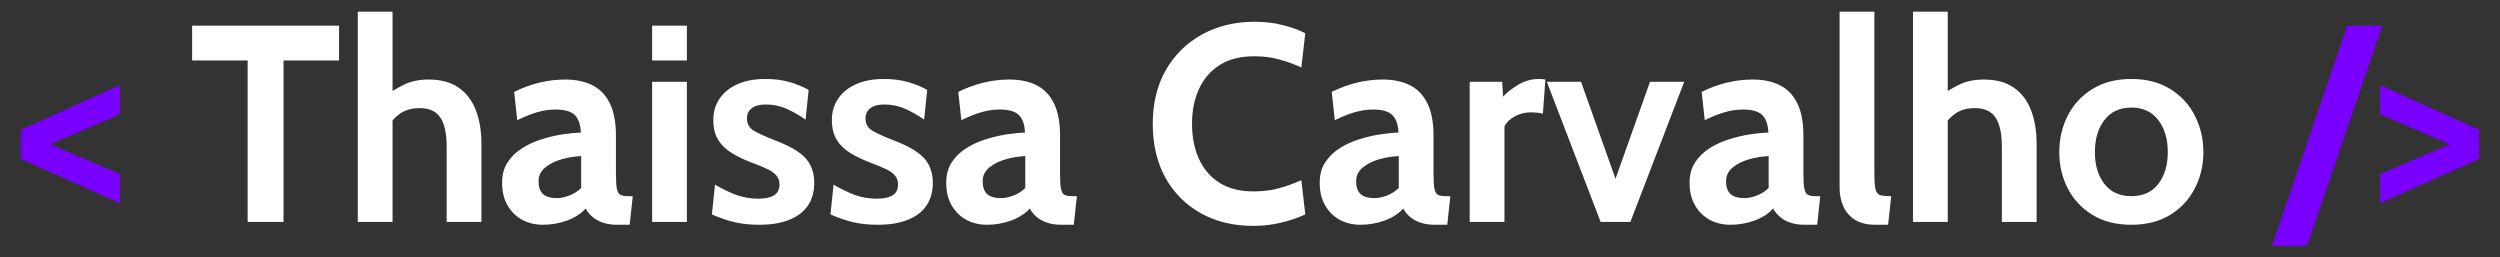 <svg width="107" height="11" viewBox="0 0 107 11" fill="none" xmlns="http://www.w3.org/2000/svg">
<rect x="0" y="0" width="107" height="11" fill="#333333" stroke="none"/>
<path d="M5.13 8.696L0.894 6.8V5.552L5.13 3.644V4.892L2.142 6.176L5.13 7.448V8.696ZM97.244 10.52L100.46 1.1H101.96L98.744 10.52H97.244ZM101.868 8.696V7.448L104.856 6.176L101.868 4.892V3.644L106.104 5.552V6.8L101.868 8.696Z" fill="#7900FF"/>
<path d="M10.599 9.5V2.588H8.223V1.1H14.511V2.588H12.135V9.5H10.599ZM15.313 9.5V0.5H16.801V4.376L16.465 4.112C16.717 3.936 16.991 3.774 17.287 3.626C17.583 3.478 17.937 3.404 18.349 3.404C18.877 3.404 19.307 3.522 19.639 3.758C19.971 3.99 20.215 4.314 20.371 4.73C20.527 5.142 20.605 5.62 20.605 6.164V9.5H19.117V6.272C19.117 5.712 19.027 5.298 18.847 5.03C18.667 4.762 18.373 4.628 17.965 4.628C17.617 4.628 17.331 4.71 17.107 4.874C16.887 5.034 16.693 5.252 16.525 5.528L16.801 4.724V9.5H15.313ZM23.23 9.62C22.91 9.62 22.618 9.55 22.354 9.41C22.09 9.266 21.88 9.06 21.724 8.792C21.568 8.524 21.49 8.2 21.49 7.82C21.49 7.48 21.568 7.19 21.724 6.95C21.884 6.706 22.092 6.504 22.348 6.344C22.608 6.18 22.888 6.052 23.188 5.96C23.492 5.864 23.79 5.794 24.082 5.75C24.378 5.706 24.638 5.68 24.862 5.672C24.846 5.328 24.758 5.078 24.598 4.922C24.438 4.766 24.166 4.688 23.782 4.688C23.514 4.688 23.252 4.726 22.996 4.802C22.744 4.874 22.458 4.988 22.138 5.144L22.006 3.932C22.366 3.756 22.726 3.624 23.086 3.536C23.45 3.448 23.818 3.404 24.19 3.404C24.638 3.404 25.024 3.484 25.348 3.644C25.672 3.804 25.922 4.062 26.098 4.418C26.274 4.77 26.362 5.236 26.362 5.816V7.436C26.362 7.736 26.376 7.954 26.404 8.09C26.432 8.222 26.484 8.306 26.56 8.342C26.636 8.378 26.746 8.396 26.89 8.396H27.082L26.95 9.62H26.41C26.186 9.62 25.986 9.59 25.81 9.53C25.638 9.474 25.49 9.394 25.366 9.29C25.242 9.186 25.142 9.064 25.066 8.924C24.87 9.144 24.604 9.316 24.268 9.44C23.936 9.56 23.59 9.62 23.23 9.62ZM23.854 8.48C23.986 8.48 24.15 8.446 24.346 8.378C24.542 8.306 24.718 8.196 24.874 8.048V6.68C24.594 6.692 24.314 6.738 24.034 6.818C23.754 6.898 23.52 7.016 23.332 7.172C23.144 7.328 23.05 7.524 23.05 7.76C23.05 8.004 23.114 8.186 23.242 8.306C23.37 8.422 23.574 8.48 23.854 8.48ZM27.911 9.5V3.5H29.399V9.5H27.911ZM27.911 2.588V1.1H29.399V2.588H27.911ZM32.498 9.62C32.102 9.62 31.744 9.582 31.424 9.506C31.108 9.43 30.79 9.32 30.47 9.176L30.602 7.904C30.91 8.084 31.212 8.23 31.508 8.342C31.808 8.45 32.122 8.504 32.45 8.504C32.746 8.504 32.972 8.456 33.128 8.36C33.284 8.264 33.362 8.112 33.362 7.904C33.362 7.748 33.32 7.62 33.236 7.52C33.156 7.42 33.034 7.33 32.87 7.25C32.706 7.17 32.502 7.084 32.258 6.992C31.89 6.856 31.576 6.708 31.316 6.548C31.06 6.388 30.864 6.196 30.728 5.972C30.596 5.744 30.53 5.464 30.53 5.132C30.53 4.788 30.62 4.484 30.8 4.22C30.98 3.956 31.236 3.75 31.568 3.602C31.9 3.454 32.294 3.38 32.75 3.38C33.13 3.38 33.47 3.422 33.77 3.506C34.074 3.59 34.354 3.704 34.61 3.848L34.478 5.12C34.21 4.932 33.94 4.778 33.668 4.658C33.396 4.534 33.098 4.472 32.774 4.472C32.518 4.472 32.32 4.524 32.18 4.628C32.04 4.732 31.97 4.88 31.97 5.072C31.97 5.304 32.068 5.478 32.264 5.594C32.46 5.71 32.774 5.852 33.206 6.02C33.486 6.128 33.728 6.24 33.932 6.356C34.14 6.472 34.312 6.6 34.448 6.74C34.584 6.88 34.684 7.04 34.748 7.22C34.816 7.396 34.85 7.6 34.85 7.832C34.85 8.212 34.758 8.536 34.574 8.804C34.394 9.068 34.128 9.27 33.776 9.41C33.428 9.55 33.002 9.62 32.498 9.62ZM37.572 9.62C37.176 9.62 36.818 9.582 36.498 9.506C36.182 9.43 35.864 9.32 35.544 9.176L35.676 7.904C35.984 8.084 36.286 8.23 36.582 8.342C36.882 8.45 37.196 8.504 37.524 8.504C37.82 8.504 38.046 8.456 38.202 8.36C38.358 8.264 38.436 8.112 38.436 7.904C38.436 7.748 38.394 7.62 38.31 7.52C38.23 7.42 38.108 7.33 37.944 7.25C37.78 7.17 37.576 7.084 37.332 6.992C36.964 6.856 36.65 6.708 36.39 6.548C36.134 6.388 35.938 6.196 35.802 5.972C35.67 5.744 35.604 5.464 35.604 5.132C35.604 4.788 35.694 4.484 35.874 4.22C36.054 3.956 36.31 3.75 36.642 3.602C36.974 3.454 37.368 3.38 37.824 3.38C38.204 3.38 38.544 3.422 38.844 3.506C39.148 3.59 39.428 3.704 39.684 3.848L39.552 5.12C39.284 4.932 39.014 4.778 38.742 4.658C38.47 4.534 38.172 4.472 37.848 4.472C37.592 4.472 37.394 4.524 37.254 4.628C37.114 4.732 37.044 4.88 37.044 5.072C37.044 5.304 37.142 5.478 37.338 5.594C37.534 5.71 37.848 5.852 38.28 6.02C38.56 6.128 38.802 6.24 39.006 6.356C39.214 6.472 39.386 6.6 39.522 6.74C39.658 6.88 39.758 7.04 39.822 7.22C39.89 7.396 39.924 7.6 39.924 7.832C39.924 8.212 39.832 8.536 39.648 8.804C39.468 9.068 39.202 9.27 38.85 9.41C38.502 9.55 38.076 9.62 37.572 9.62ZM42.238 9.62C41.918 9.62 41.626 9.55 41.362 9.41C41.098 9.266 40.888 9.06 40.732 8.792C40.576 8.524 40.498 8.2 40.498 7.82C40.498 7.48 40.576 7.19 40.732 6.95C40.892 6.706 41.1 6.504 41.356 6.344C41.616 6.18 41.896 6.052 42.196 5.96C42.5 5.864 42.798 5.794 43.09 5.75C43.386 5.706 43.646 5.68 43.87 5.672C43.854 5.328 43.766 5.078 43.606 4.922C43.446 4.766 43.174 4.688 42.79 4.688C42.522 4.688 42.26 4.726 42.004 4.802C41.752 4.874 41.466 4.988 41.146 5.144L41.014 3.932C41.374 3.756 41.734 3.624 42.094 3.536C42.458 3.448 42.826 3.404 43.198 3.404C43.646 3.404 44.032 3.484 44.356 3.644C44.68 3.804 44.93 4.062 45.106 4.418C45.282 4.77 45.37 5.236 45.37 5.816V7.436C45.37 7.736 45.384 7.954 45.412 8.09C45.44 8.222 45.492 8.306 45.568 8.342C45.644 8.378 45.754 8.396 45.898 8.396H46.09L45.958 9.62H45.418C45.194 9.62 44.994 9.59 44.818 9.53C44.646 9.474 44.498 9.394 44.374 9.29C44.25 9.186 44.15 9.064 44.074 8.924C43.878 9.144 43.612 9.316 43.276 9.44C42.944 9.56 42.598 9.62 42.238 9.62ZM42.862 8.48C42.994 8.48 43.158 8.446 43.354 8.378C43.55 8.306 43.726 8.196 43.882 8.048V6.68C43.602 6.692 43.322 6.738 43.042 6.818C42.762 6.898 42.528 7.016 42.34 7.172C42.152 7.328 42.058 7.524 42.058 7.76C42.058 8.004 42.122 8.186 42.25 8.306C42.378 8.422 42.582 8.48 42.862 8.48ZM53.646 9.668C52.794 9.668 52.044 9.488 51.396 9.128C50.748 8.764 50.242 8.256 49.878 7.604C49.518 6.948 49.338 6.18 49.338 5.3C49.338 4.42 49.524 3.654 49.896 3.002C50.272 2.346 50.788 1.838 51.444 1.478C52.1 1.114 52.85 0.932 53.694 0.932C54.138 0.932 54.544 0.98 54.912 1.076C55.28 1.168 55.598 1.284 55.866 1.424L55.698 2.888C55.394 2.748 55.08 2.634 54.756 2.546C54.436 2.454 54.078 2.408 53.682 2.408C53.094 2.408 52.602 2.532 52.206 2.78C51.814 3.028 51.518 3.37 51.318 3.806C51.118 4.242 51.018 4.74 51.018 5.3C51.018 5.86 51.116 6.358 51.312 6.794C51.508 7.23 51.8 7.572 52.188 7.82C52.58 8.068 53.066 8.192 53.646 8.192C54.05 8.192 54.412 8.148 54.732 8.06C55.052 7.972 55.374 7.856 55.698 7.712L55.866 9.176C55.55 9.324 55.202 9.442 54.822 9.53C54.446 9.622 54.054 9.668 53.646 9.668ZM58.222 9.62C57.903 9.62 57.611 9.55 57.346 9.41C57.083 9.266 56.873 9.06 56.717 8.792C56.56 8.524 56.483 8.2 56.483 7.82C56.483 7.48 56.56 7.19 56.717 6.95C56.877 6.706 57.084 6.504 57.34 6.344C57.6 6.18 57.88 6.052 58.181 5.96C58.484 5.864 58.782 5.794 59.075 5.75C59.37 5.706 59.63 5.68 59.855 5.672C59.839 5.328 59.751 5.078 59.59 4.922C59.431 4.766 59.158 4.688 58.775 4.688C58.507 4.688 58.245 4.726 57.989 4.802C57.736 4.874 57.45 4.988 57.13 5.144L56.998 3.932C57.358 3.756 57.718 3.624 58.078 3.536C58.443 3.448 58.81 3.404 59.182 3.404C59.63 3.404 60.017 3.484 60.34 3.644C60.664 3.804 60.914 4.062 61.09 4.418C61.267 4.77 61.355 5.236 61.355 5.816V7.436C61.355 7.736 61.368 7.954 61.397 8.09C61.425 8.222 61.477 8.306 61.553 8.342C61.629 8.378 61.739 8.396 61.883 8.396H62.075L61.943 9.62H61.403C61.178 9.62 60.978 9.59 60.803 9.53C60.63 9.474 60.483 9.394 60.358 9.29C60.234 9.186 60.135 9.064 60.059 8.924C59.862 9.144 59.596 9.316 59.261 9.44C58.928 9.56 58.583 9.62 58.222 9.62ZM58.846 8.48C58.978 8.48 59.142 8.446 59.339 8.378C59.535 8.306 59.711 8.196 59.867 8.048V6.68C59.587 6.692 59.306 6.738 59.026 6.818C58.746 6.898 58.513 7.016 58.325 7.172C58.136 7.328 58.042 7.524 58.042 7.76C58.042 8.004 58.106 8.186 58.234 8.306C58.362 8.422 58.566 8.48 58.846 8.48ZM62.903 9.5V3.5H64.295L64.331 4.136C64.483 3.968 64.697 3.8 64.973 3.632C65.249 3.464 65.551 3.38 65.879 3.38C65.975 3.38 66.063 3.388 66.143 3.404L66.035 4.868C65.947 4.844 65.859 4.828 65.771 4.82C65.687 4.812 65.603 4.808 65.519 4.808C65.267 4.808 65.037 4.866 64.829 4.982C64.621 5.098 64.475 5.24 64.391 5.408V9.5H62.903ZM68.508 9.5L66.204 3.5H67.668L69.144 7.652L70.62 3.5H72.084L69.78 9.5H68.508ZM74.055 9.62C73.734 9.62 73.442 9.55 73.178 9.41C72.915 9.266 72.704 9.06 72.549 8.792C72.392 8.524 72.314 8.2 72.314 7.82C72.314 7.48 72.392 7.19 72.549 6.95C72.709 6.706 72.916 6.504 73.172 6.344C73.433 6.18 73.713 6.052 74.013 5.96C74.317 5.864 74.615 5.794 74.906 5.75C75.203 5.706 75.463 5.68 75.686 5.672C75.671 5.328 75.582 5.078 75.422 4.922C75.263 4.766 74.99 4.688 74.606 4.688C74.338 4.688 74.076 4.726 73.82 4.802C73.569 4.874 73.282 4.988 72.963 5.144L72.831 3.932C73.191 3.756 73.55 3.624 73.91 3.536C74.275 3.448 74.642 3.404 75.014 3.404C75.463 3.404 75.849 3.484 76.172 3.644C76.496 3.804 76.746 4.062 76.922 4.418C77.099 4.77 77.186 5.236 77.186 5.816V7.436C77.186 7.736 77.201 7.954 77.228 8.09C77.257 8.222 77.308 8.306 77.385 8.342C77.46 8.378 77.57 8.396 77.715 8.396H77.906L77.775 9.62H77.234C77.01 9.62 76.811 9.59 76.635 9.53C76.463 9.474 76.314 9.394 76.191 9.29C76.067 9.186 75.966 9.064 75.891 8.924C75.695 9.144 75.428 9.316 75.093 9.44C74.76 9.56 74.415 9.62 74.055 9.62ZM74.678 8.48C74.811 8.48 74.975 8.446 75.171 8.378C75.367 8.306 75.543 8.196 75.698 8.048V6.68C75.418 6.692 75.138 6.738 74.859 6.818C74.579 6.898 74.344 7.016 74.156 7.172C73.969 7.328 73.874 7.524 73.874 7.76C73.874 8.004 73.939 8.186 74.067 8.306C74.195 8.422 74.398 8.48 74.678 8.48ZM80.271 9.62C79.915 9.62 79.623 9.55 79.395 9.41C79.171 9.266 79.005 9.076 78.897 8.84C78.789 8.6 78.735 8.336 78.735 8.048V0.5H80.223V7.436C80.223 7.756 80.241 7.984 80.277 8.12C80.317 8.252 80.389 8.332 80.493 8.36C80.597 8.384 80.747 8.396 80.943 8.396L80.811 9.62H80.271ZM81.875 9.5V0.5H83.363V4.376L83.027 4.112C83.279 3.936 83.553 3.774 83.849 3.626C84.145 3.478 84.499 3.404 84.911 3.404C85.439 3.404 85.869 3.522 86.201 3.758C86.533 3.99 86.777 4.314 86.933 4.73C87.089 5.142 87.167 5.62 87.167 6.164V9.5H85.679V6.272C85.679 5.712 85.589 5.298 85.409 5.03C85.229 4.762 84.935 4.628 84.527 4.628C84.179 4.628 83.893 4.71 83.669 4.874C83.449 5.034 83.255 5.252 83.087 5.528L83.363 4.724V9.5H81.875ZM91.221 9.62C90.569 9.62 90.013 9.478 89.553 9.194C89.093 8.91 88.741 8.532 88.497 8.06C88.257 7.588 88.137 7.072 88.137 6.512C88.137 5.948 88.257 5.428 88.497 4.952C88.741 4.476 89.093 4.096 89.553 3.812C90.013 3.524 90.569 3.38 91.221 3.38C91.873 3.38 92.429 3.524 92.889 3.812C93.349 4.096 93.699 4.476 93.939 4.952C94.183 5.428 94.305 5.948 94.305 6.512C94.305 7.072 94.183 7.588 93.939 8.06C93.699 8.532 93.349 8.91 92.889 9.194C92.429 9.478 91.873 9.62 91.221 9.62ZM91.221 8.396C91.721 8.396 92.105 8.222 92.373 7.874C92.645 7.522 92.781 7.068 92.781 6.512C92.781 5.948 92.645 5.49 92.373 5.138C92.105 4.782 91.721 4.604 91.221 4.604C90.725 4.604 90.341 4.782 90.069 5.138C89.797 5.49 89.661 5.948 89.661 6.512C89.661 7.068 89.797 7.522 90.069 7.874C90.341 8.222 90.725 8.396 91.221 8.396Z" fill="white"/>
</svg>
